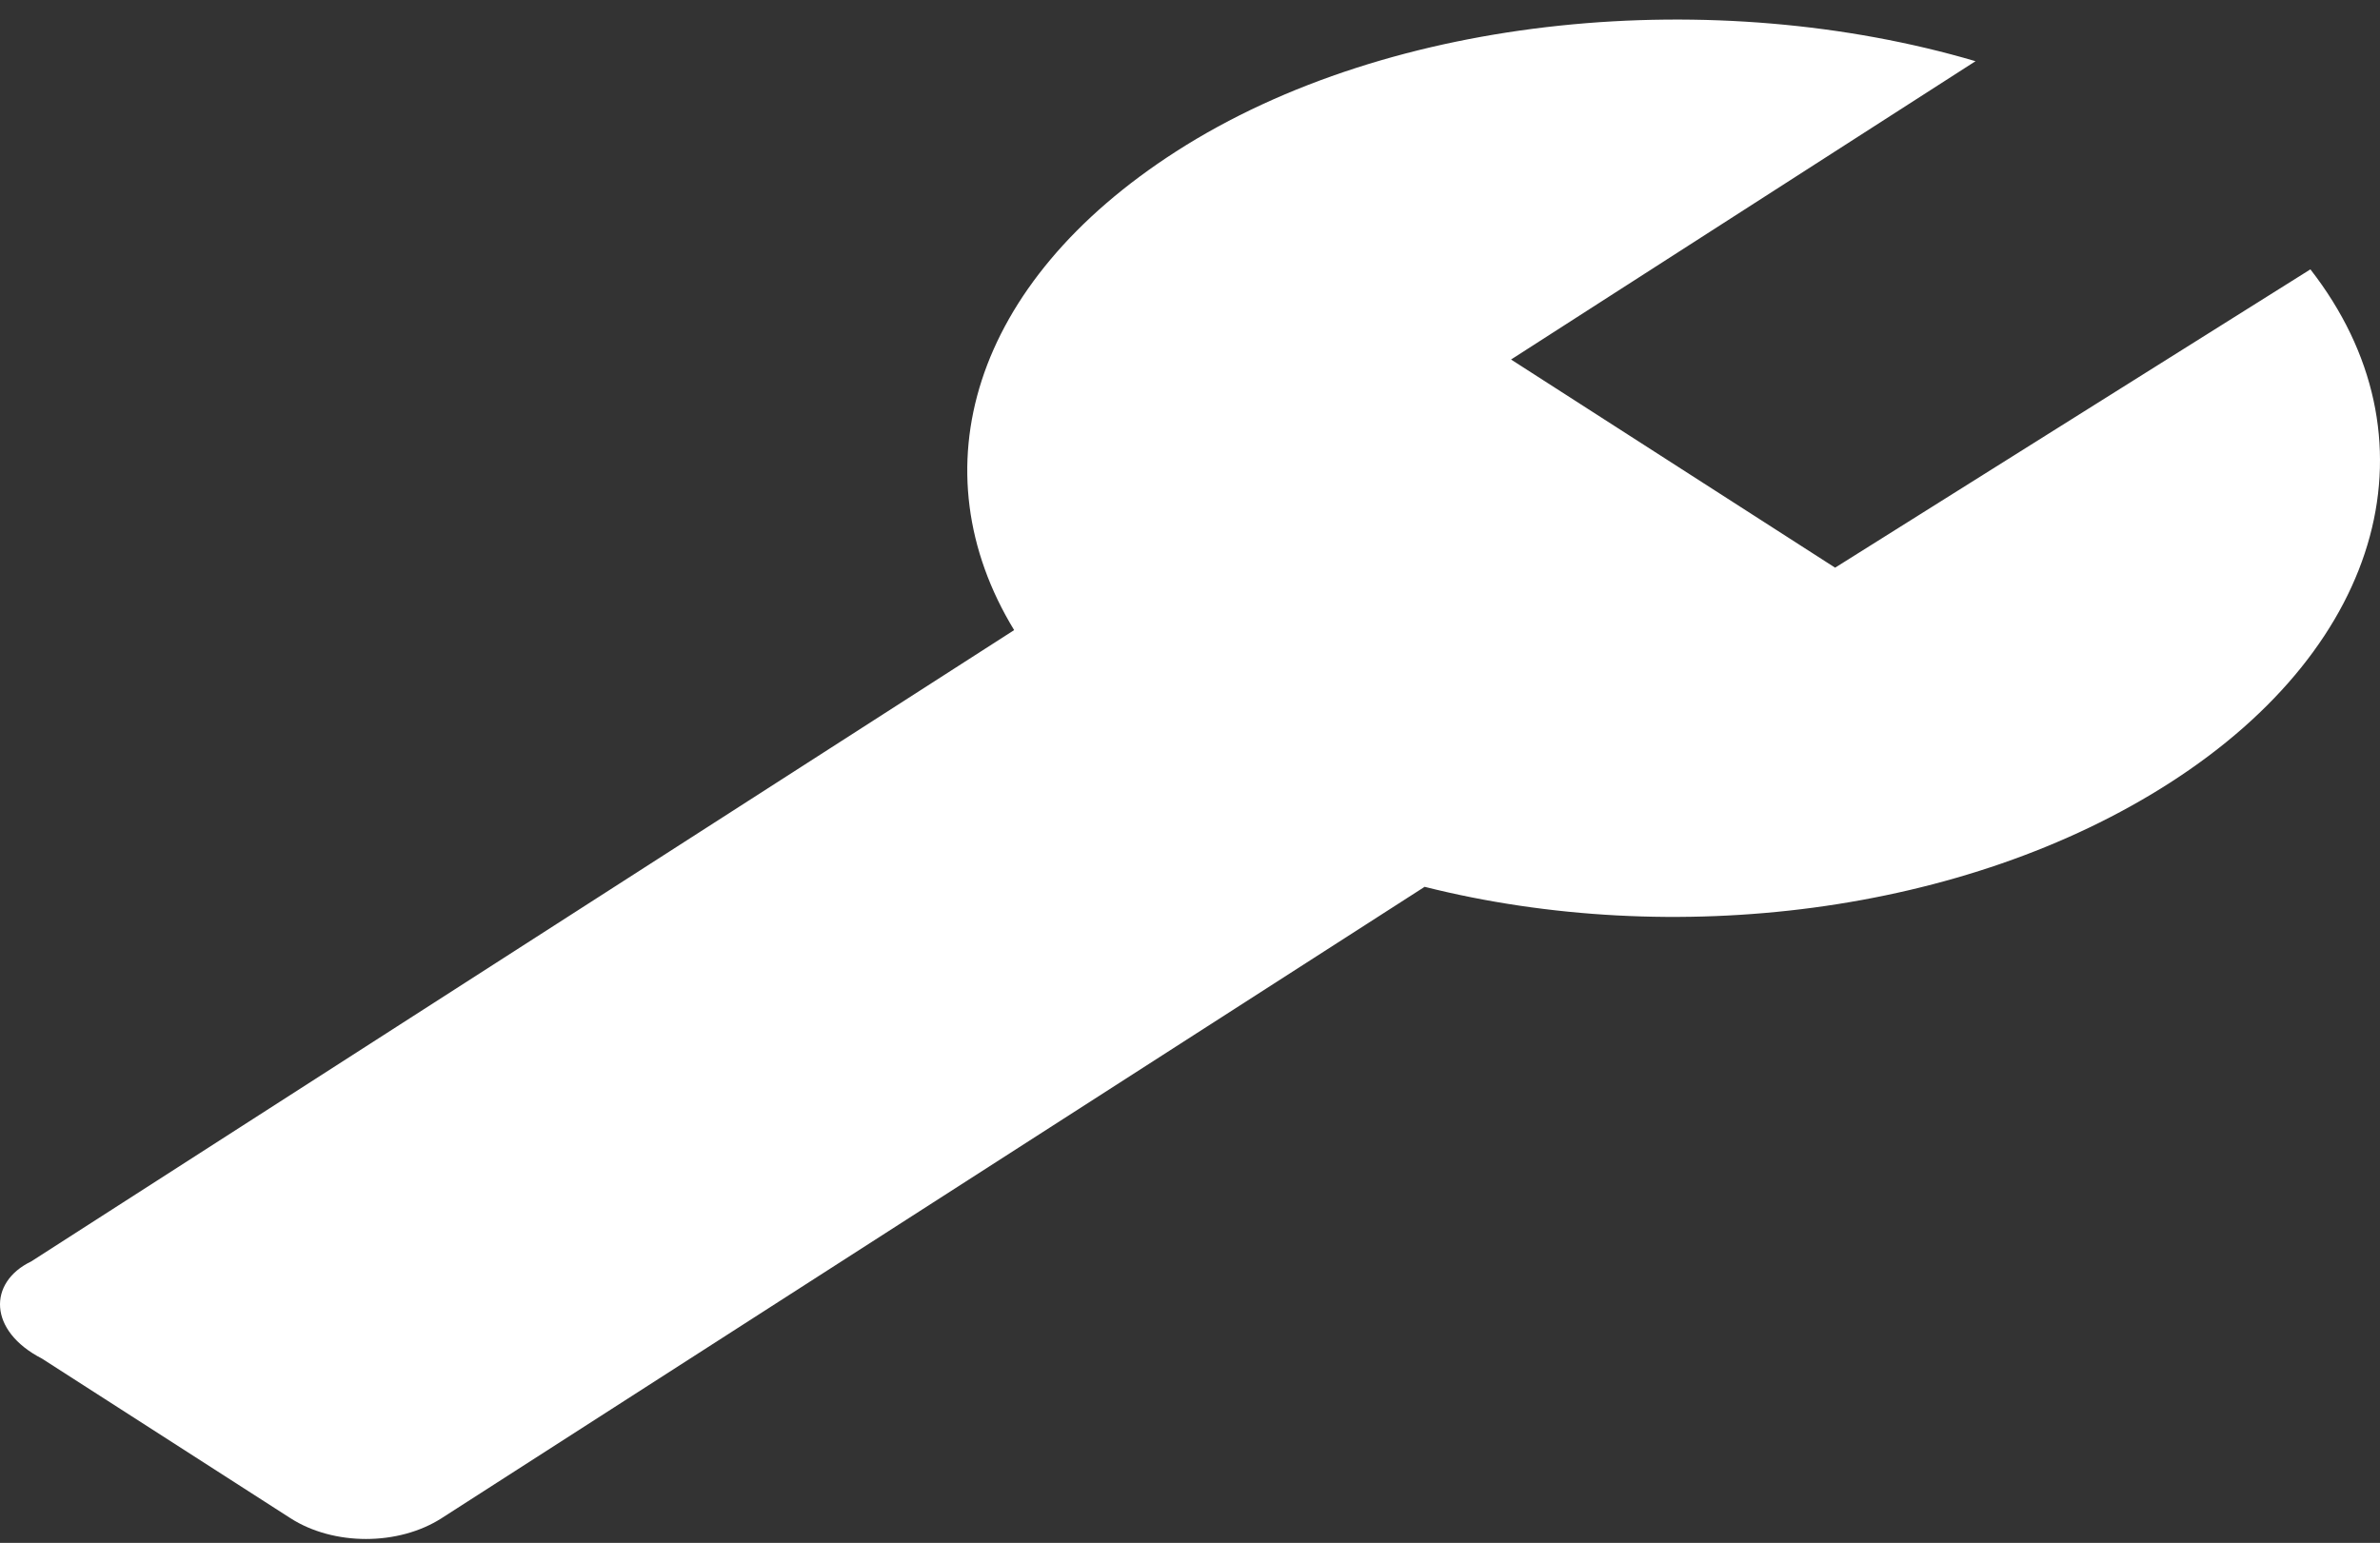 <svg width="91" height="59" viewBox="0 0 91 59" fill="none" xmlns="http://www.w3.org/2000/svg">
<rect x="0" y="0" width="91" height="59" fill="#333333" stroke="none"/>
<path d="M1.192 48.238L38.776 24.095C35.059 17.993 37.124 10.83 44.972 5.789C53.232 0.483 65.623 -0.578 75.535 2.34L57.775 13.748L70.166 21.708L88.339 10.3C93.295 16.667 91.23 24.626 82.969 29.932C75.122 34.973 63.971 36.3 54.471 33.912L16.886 58.055C15.234 59.116 12.756 59.116 11.104 58.055L1.605 51.953C-0.46 50.891 -0.46 49.034 1.192 48.238Z" fill="white"/>
</svg>
